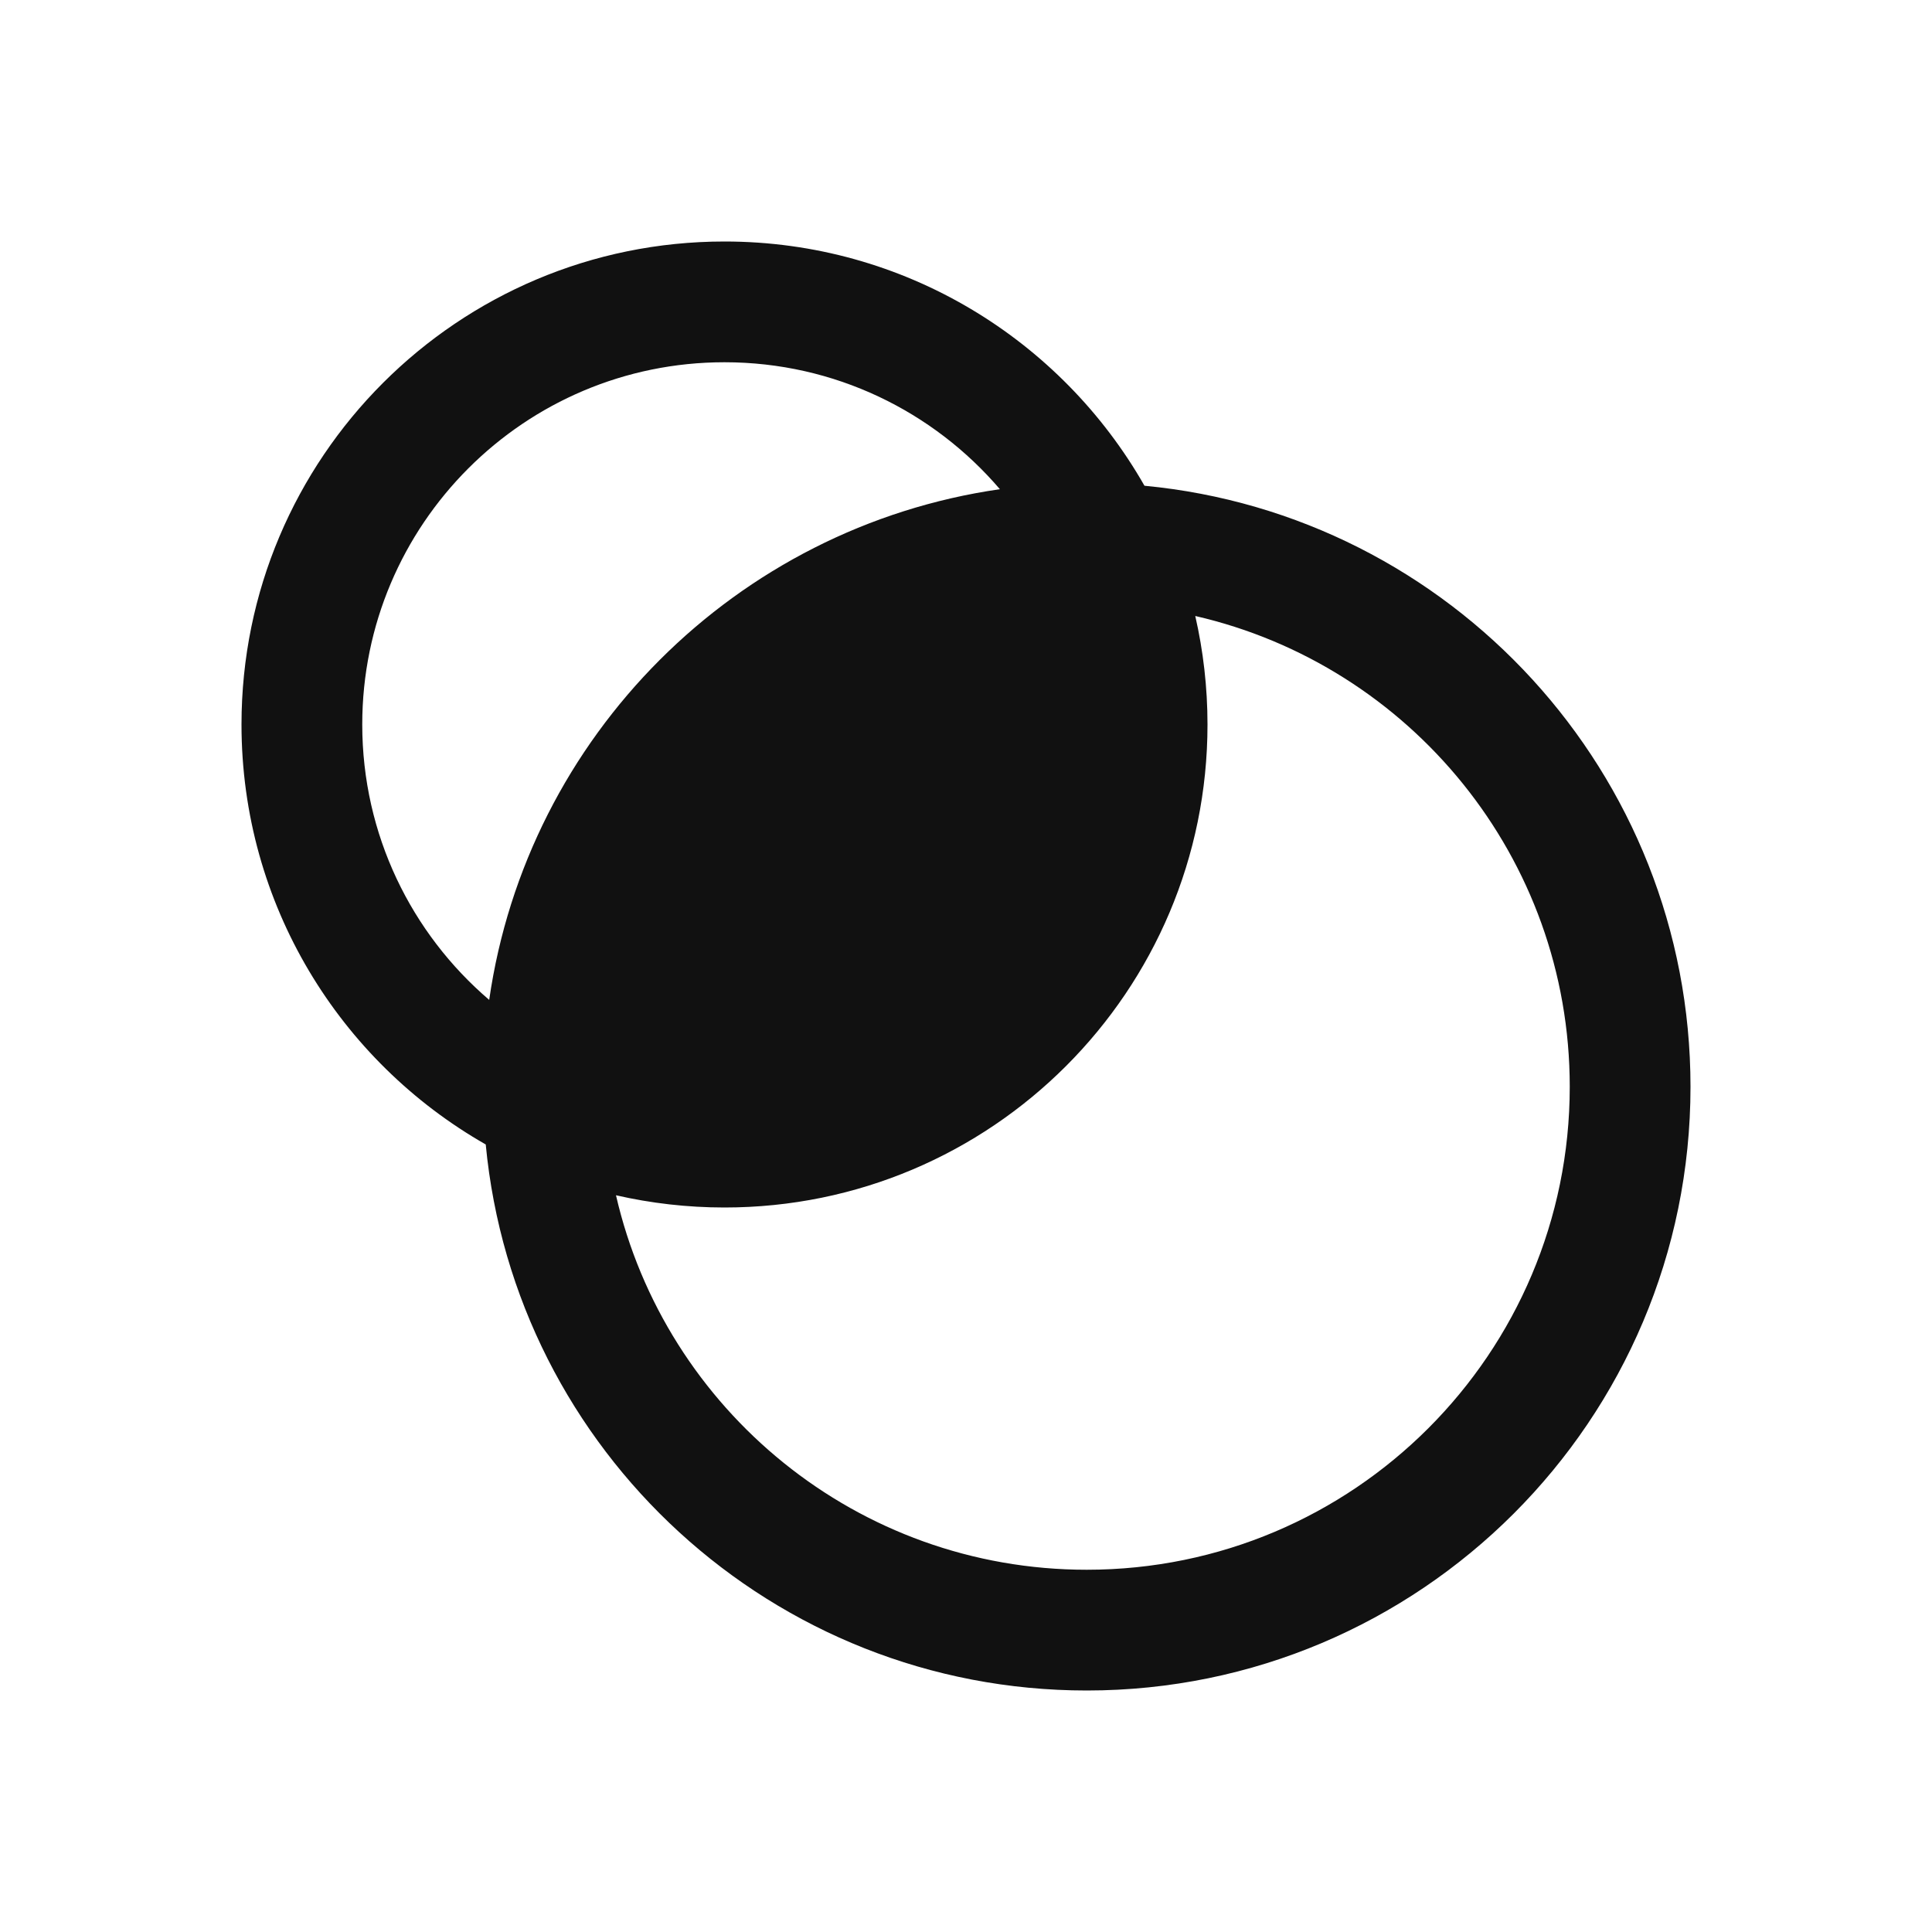 <svg xmlns="http://www.w3.org/2000/svg" width="24" height="24" viewBox="0 0 24 24" fill="none">
<path fill-rule="evenodd" clip-rule="evenodd" d="M15 9C15 8.537 14.947 8.085 14.848 7.652C17.513 8.264 19.5 10.65 19.5 13.5C19.5 16.814 16.814 19.5 13.5 19.5C10.65 19.5 8.264 17.513 7.652 14.848C8.085 14.947 8.537 15 9 15C12.314 15 15 12.314 15 9ZM6.034 14.217C4.222 13.184 3 11.235 3 9C3 5.686 5.686 3 9 3C11.235 3 13.184 4.222 14.217 6.034C18.023 6.395 21 9.6 21 13.5C21 17.642 17.642 21 13.5 21C9.6 21 6.395 18.023 6.034 14.217ZM6.077 12.421C6.549 9.143 9.143 6.549 12.421 6.077C11.596 5.112 10.37 4.5 9 4.5C6.515 4.5 4.5 6.515 4.5 9C4.5 10.37 5.112 11.596 6.077 12.421Z" fill="#111111"/>
</svg>
